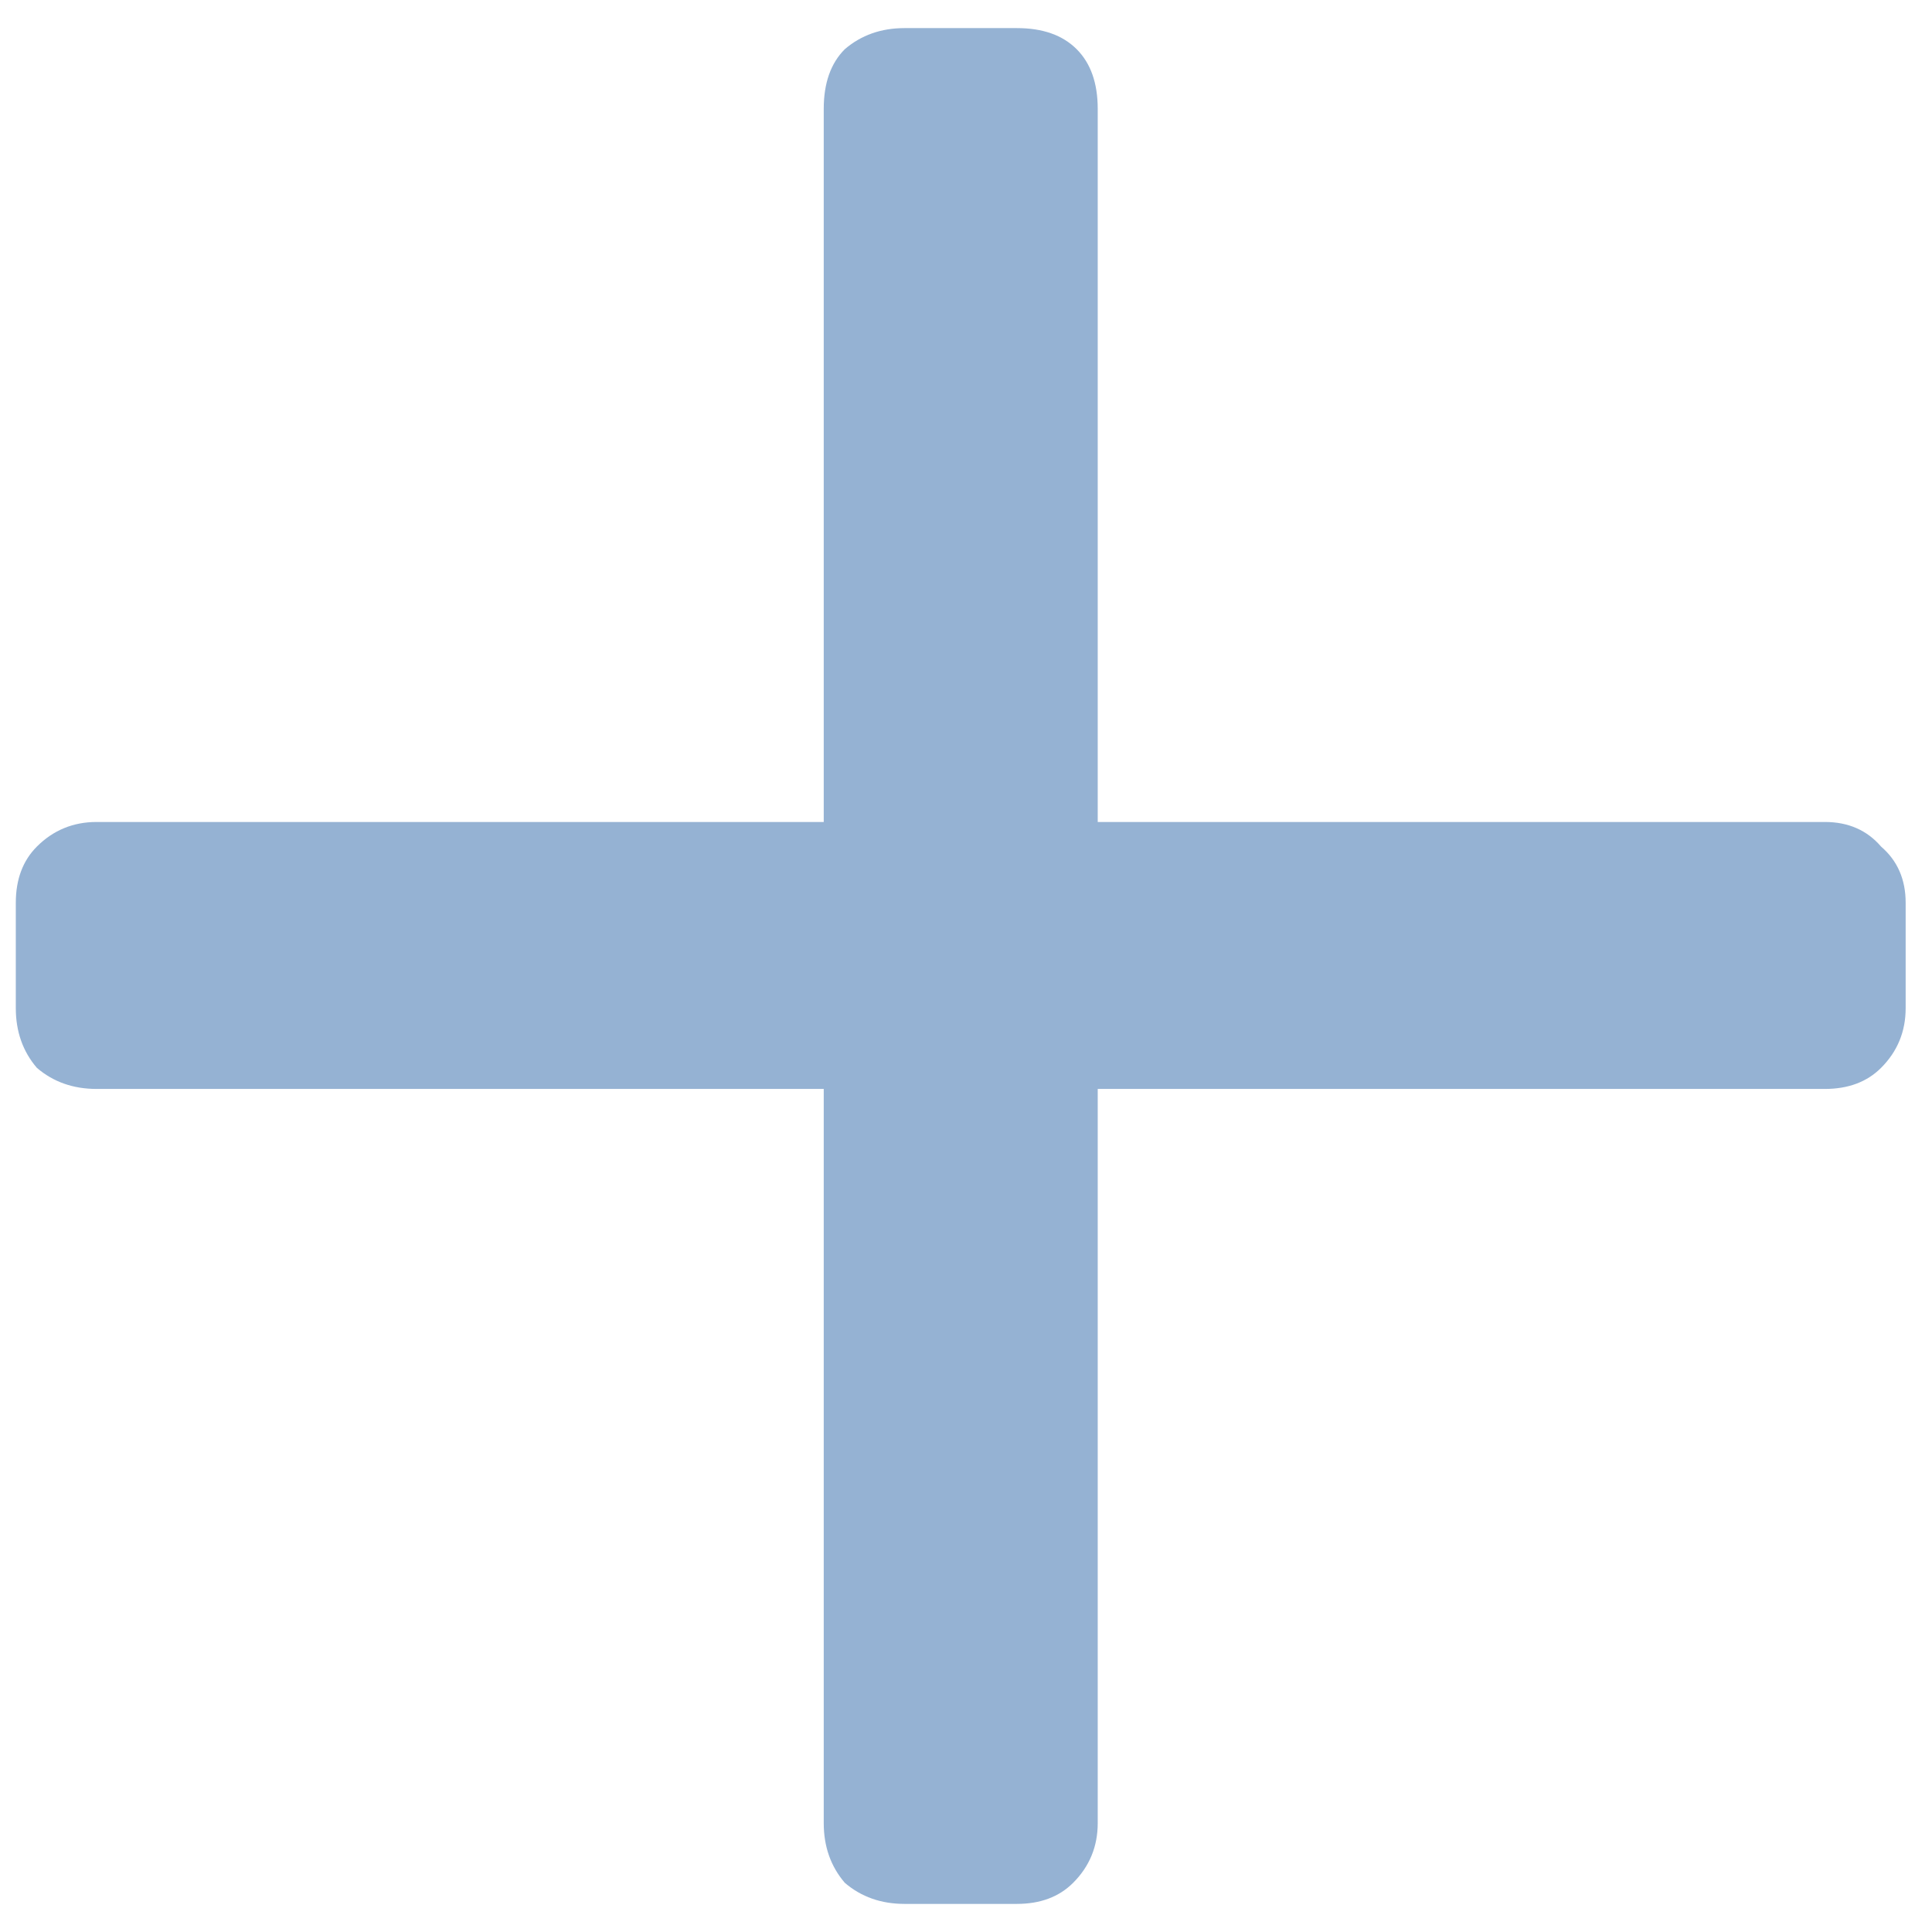 <svg width="44" height="44" viewBox="0 0 44 44" fill="none" xmlns="http://www.w3.org/2000/svg">
<path d="M20.6 43.36C20.067 43.36 19.613 43.2 19.24 42.88C18.92 42.507 18.76 42.053 18.76 41.52V24.8H2.2C1.667 24.8 1.213 24.64 0.84 24.32C0.52 23.947 0.36 23.493 0.36 22.96V20.56C0.36 20.027 0.52 19.6 0.84 19.28C1.213 18.907 1.667 18.72 2.2 18.72H18.76V2.48C18.76 1.893 18.92 1.44 19.24 1.12C19.613 0.8 20.067 0.64 20.6 0.64H23.16C23.747 0.64 24.2 0.8 24.52 1.12C24.84 1.44 25 1.893 25 2.48V18.72H41.56C42.093 18.72 42.52 18.907 42.84 19.28C43.213 19.6 43.4 20.027 43.4 20.56V22.96C43.4 23.493 43.213 23.947 42.84 24.32C42.52 24.64 42.093 24.8 41.56 24.8H25V41.52C25 42.053 24.813 42.507 24.44 42.88C24.12 43.2 23.693 43.36 23.16 43.36H20.6Z" fill="#95B2D3"/>
</svg>
